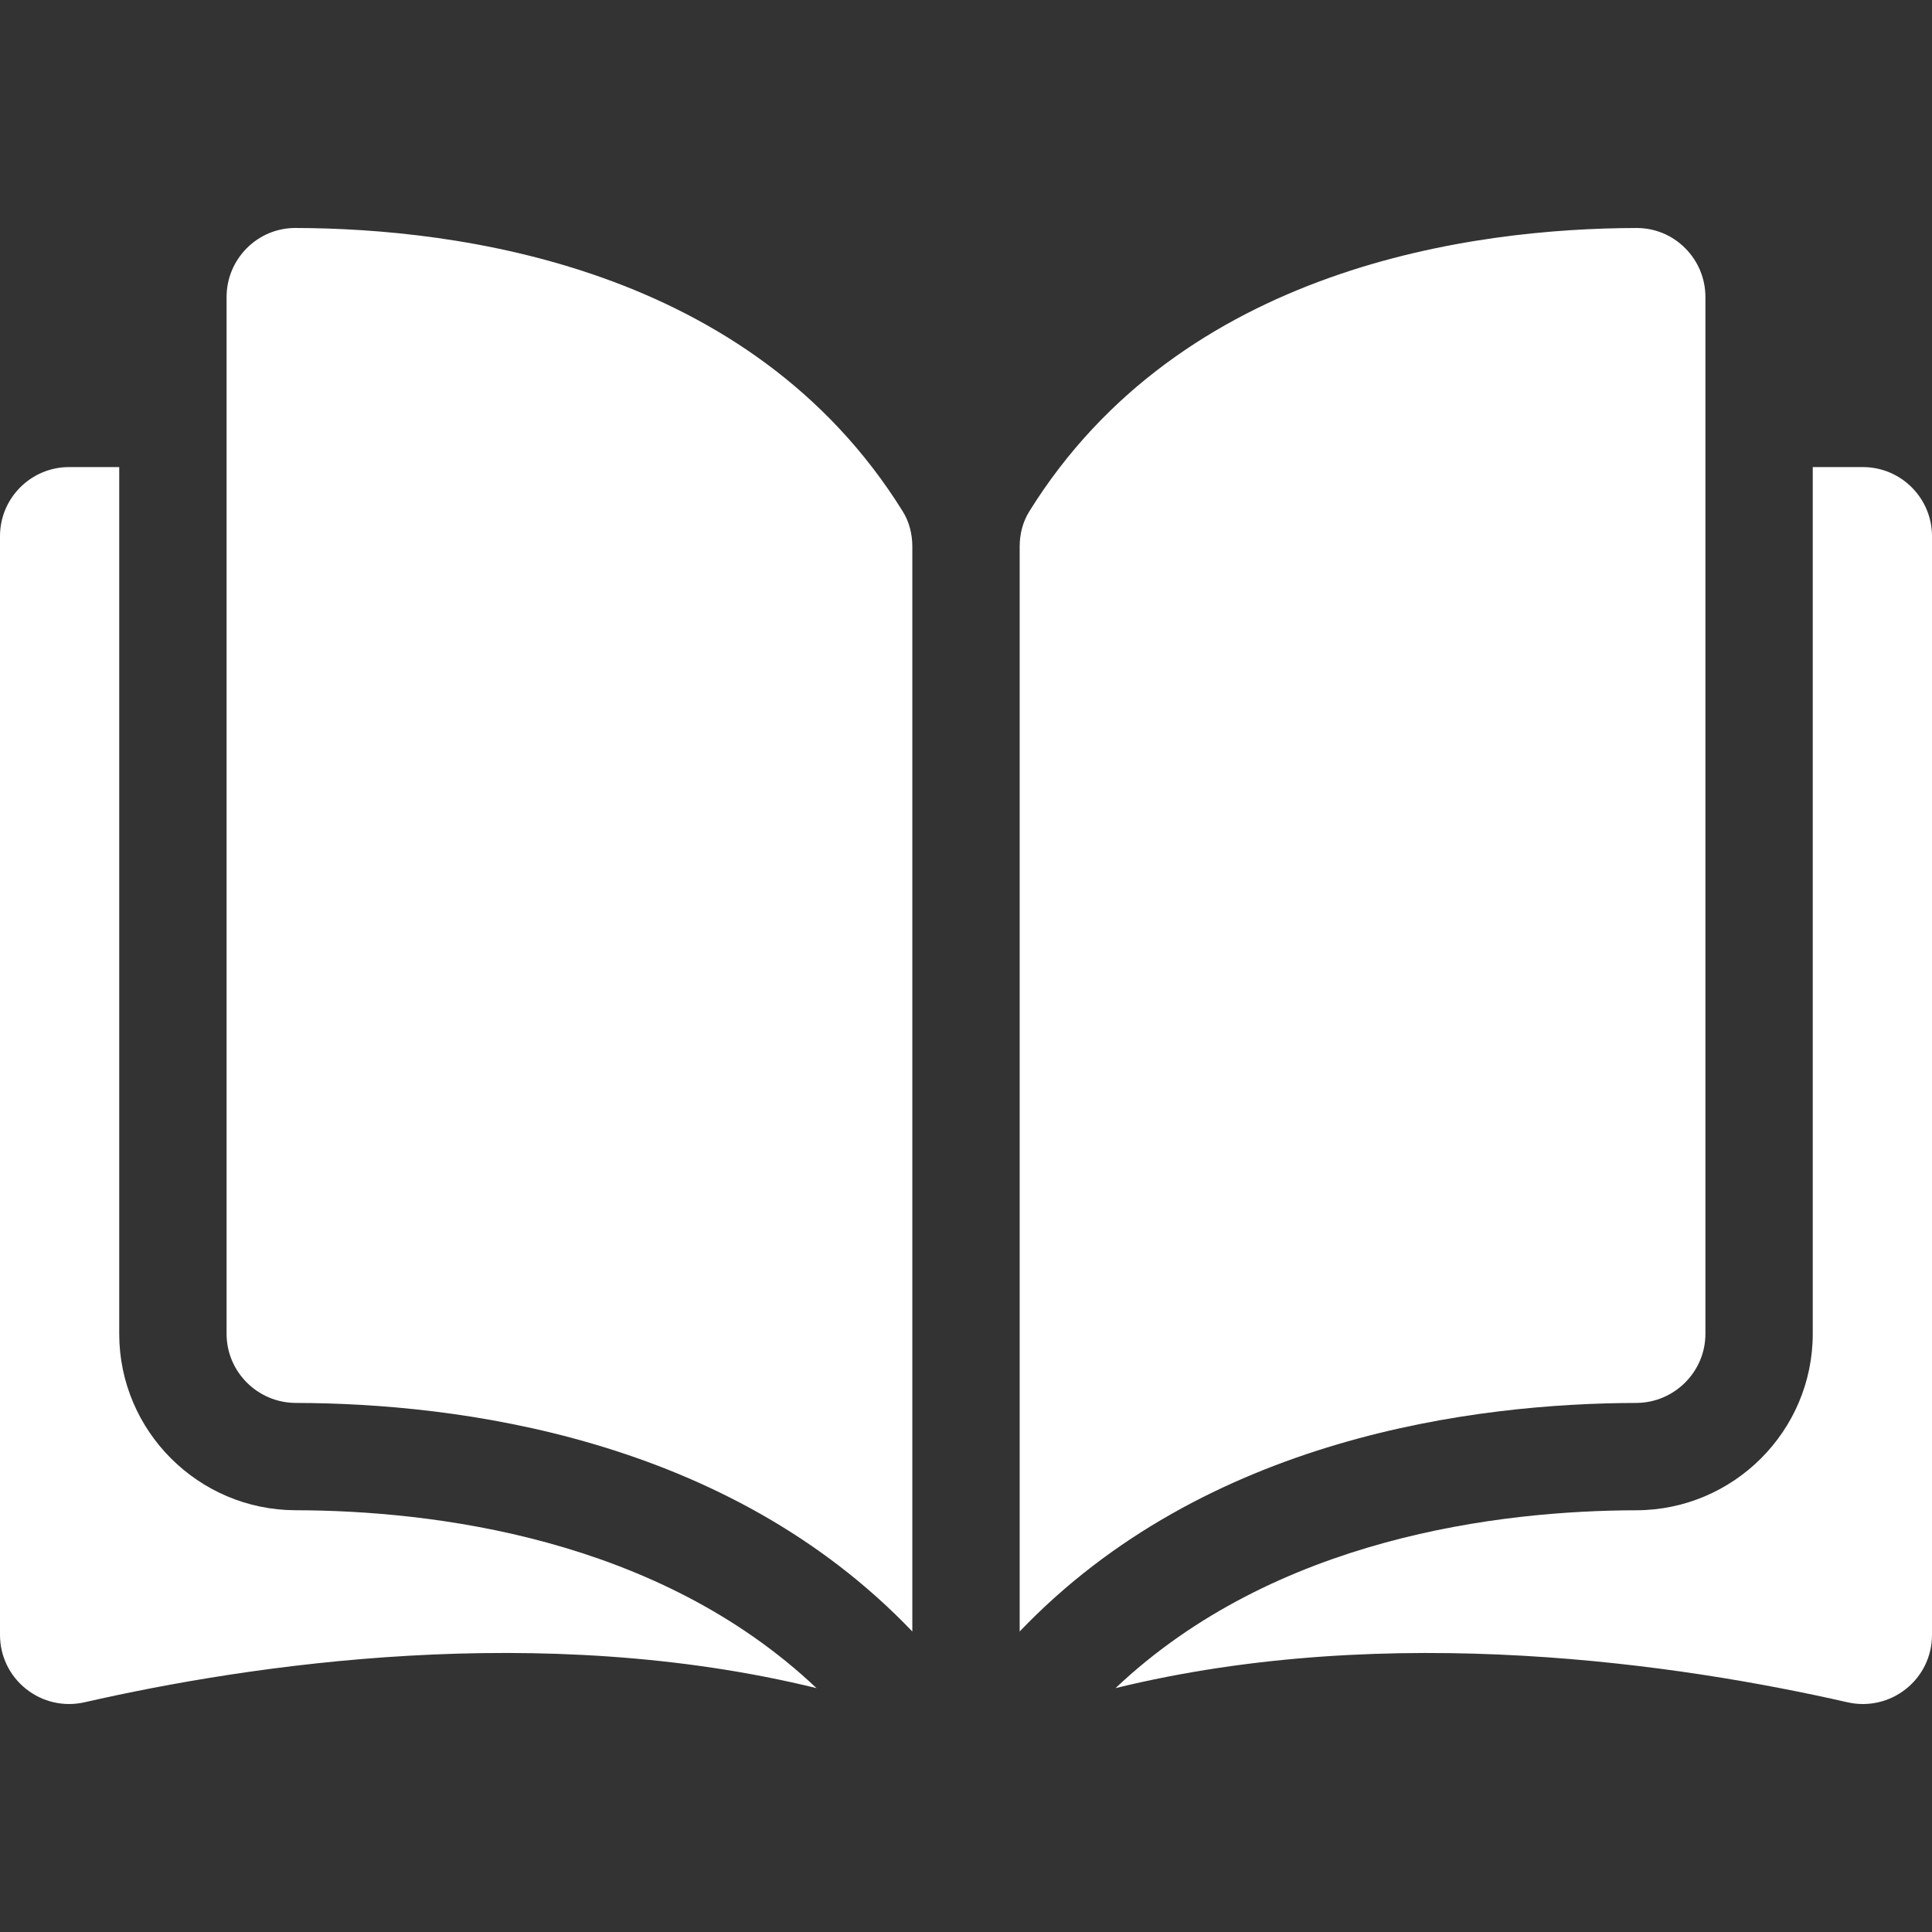 <?xml version="1.0" encoding="utf-8"?>
<!-- Generator: Adobe Illustrator 16.0.0, SVG Export Plug-In . SVG Version: 6.00 Build 0)  -->
<!DOCTYPE svg PUBLIC "-//W3C//DTD SVG 1.1//EN" "http://www.w3.org/Graphics/SVG/1.1/DTD/svg11.dtd">
<svg version="1.1" id="Layer_1" xmlns="http://www.w3.org/2000/svg" xmlns:xlink="http://www.w3.org/1999/xlink" x="0px" y="0px"
	 width="512px" height="512px" viewBox="0 0 512 512" enable-background="new 0 0 512 512" xml:space="preserve">
<rect x="0" y="0" width="512" height="512" fill="#333333" stroke="none"/>
<path fill="#FFFFFF" d="M78.317,60.417H78.27c-4.838,0-9.392,1.891-12.835,5.318c-3.475,3.475-5.389,8.092-5.389,13.008v274.733
	c0,10.076,8.226,18.286,18.342,18.317c42.649,0.095,114.104,8.99,163.387,60.574v-287.52c0-3.419-0.867-6.634-2.514-9.282
	C198.802,70.416,121.061,60.523,78.317,60.417"/>
<path fill="#FFFFFF" d="M451.954,353.477V78.743c0-4.916-1.914-9.533-5.396-13.008c-3.428-3.428-7.99-5.314-12.835-5.314h-0.039
	c-42.736,0.094-120.479,9.995-160.938,75.154c-1.646,2.647-2.521,5.854-2.521,9.273V432.36
	c49.291-51.568,120.738-60.464,163.387-60.566C443.713,371.763,451.954,363.545,451.954,353.477"/>
<path fill="#FFFFFF" d="M493.681,123.78h-13.283v229.697c0,25.725-20.958,46.69-46.722,46.761
	c-36.174,0.079-95.81,7.171-138.049,47.132c73.055-17.885,150.063-6.256,193.957,3.751c5.477,1.245,11.141-0.048,15.53-3.546
	c4.38-3.482,6.886-8.706,6.886-14.309V142.09C512,131.998,503.782,123.78,493.681,123.78"/>
<path fill="#FFFFFF" d="M31.595,353.477V123.78H18.311C8.21,123.78,0,131.989,0,142.09v291.175c0,5.595,2.505,10.811,6.878,14.301
	c4.389,3.506,10.045,4.799,15.537,3.554c43.894-10.007,120.911-21.644,193.965-3.751c-42.239-39.978-101.883-47.053-138.055-47.14
	C52.561,400.167,31.595,379.201,31.595,353.477"/>
</svg>
